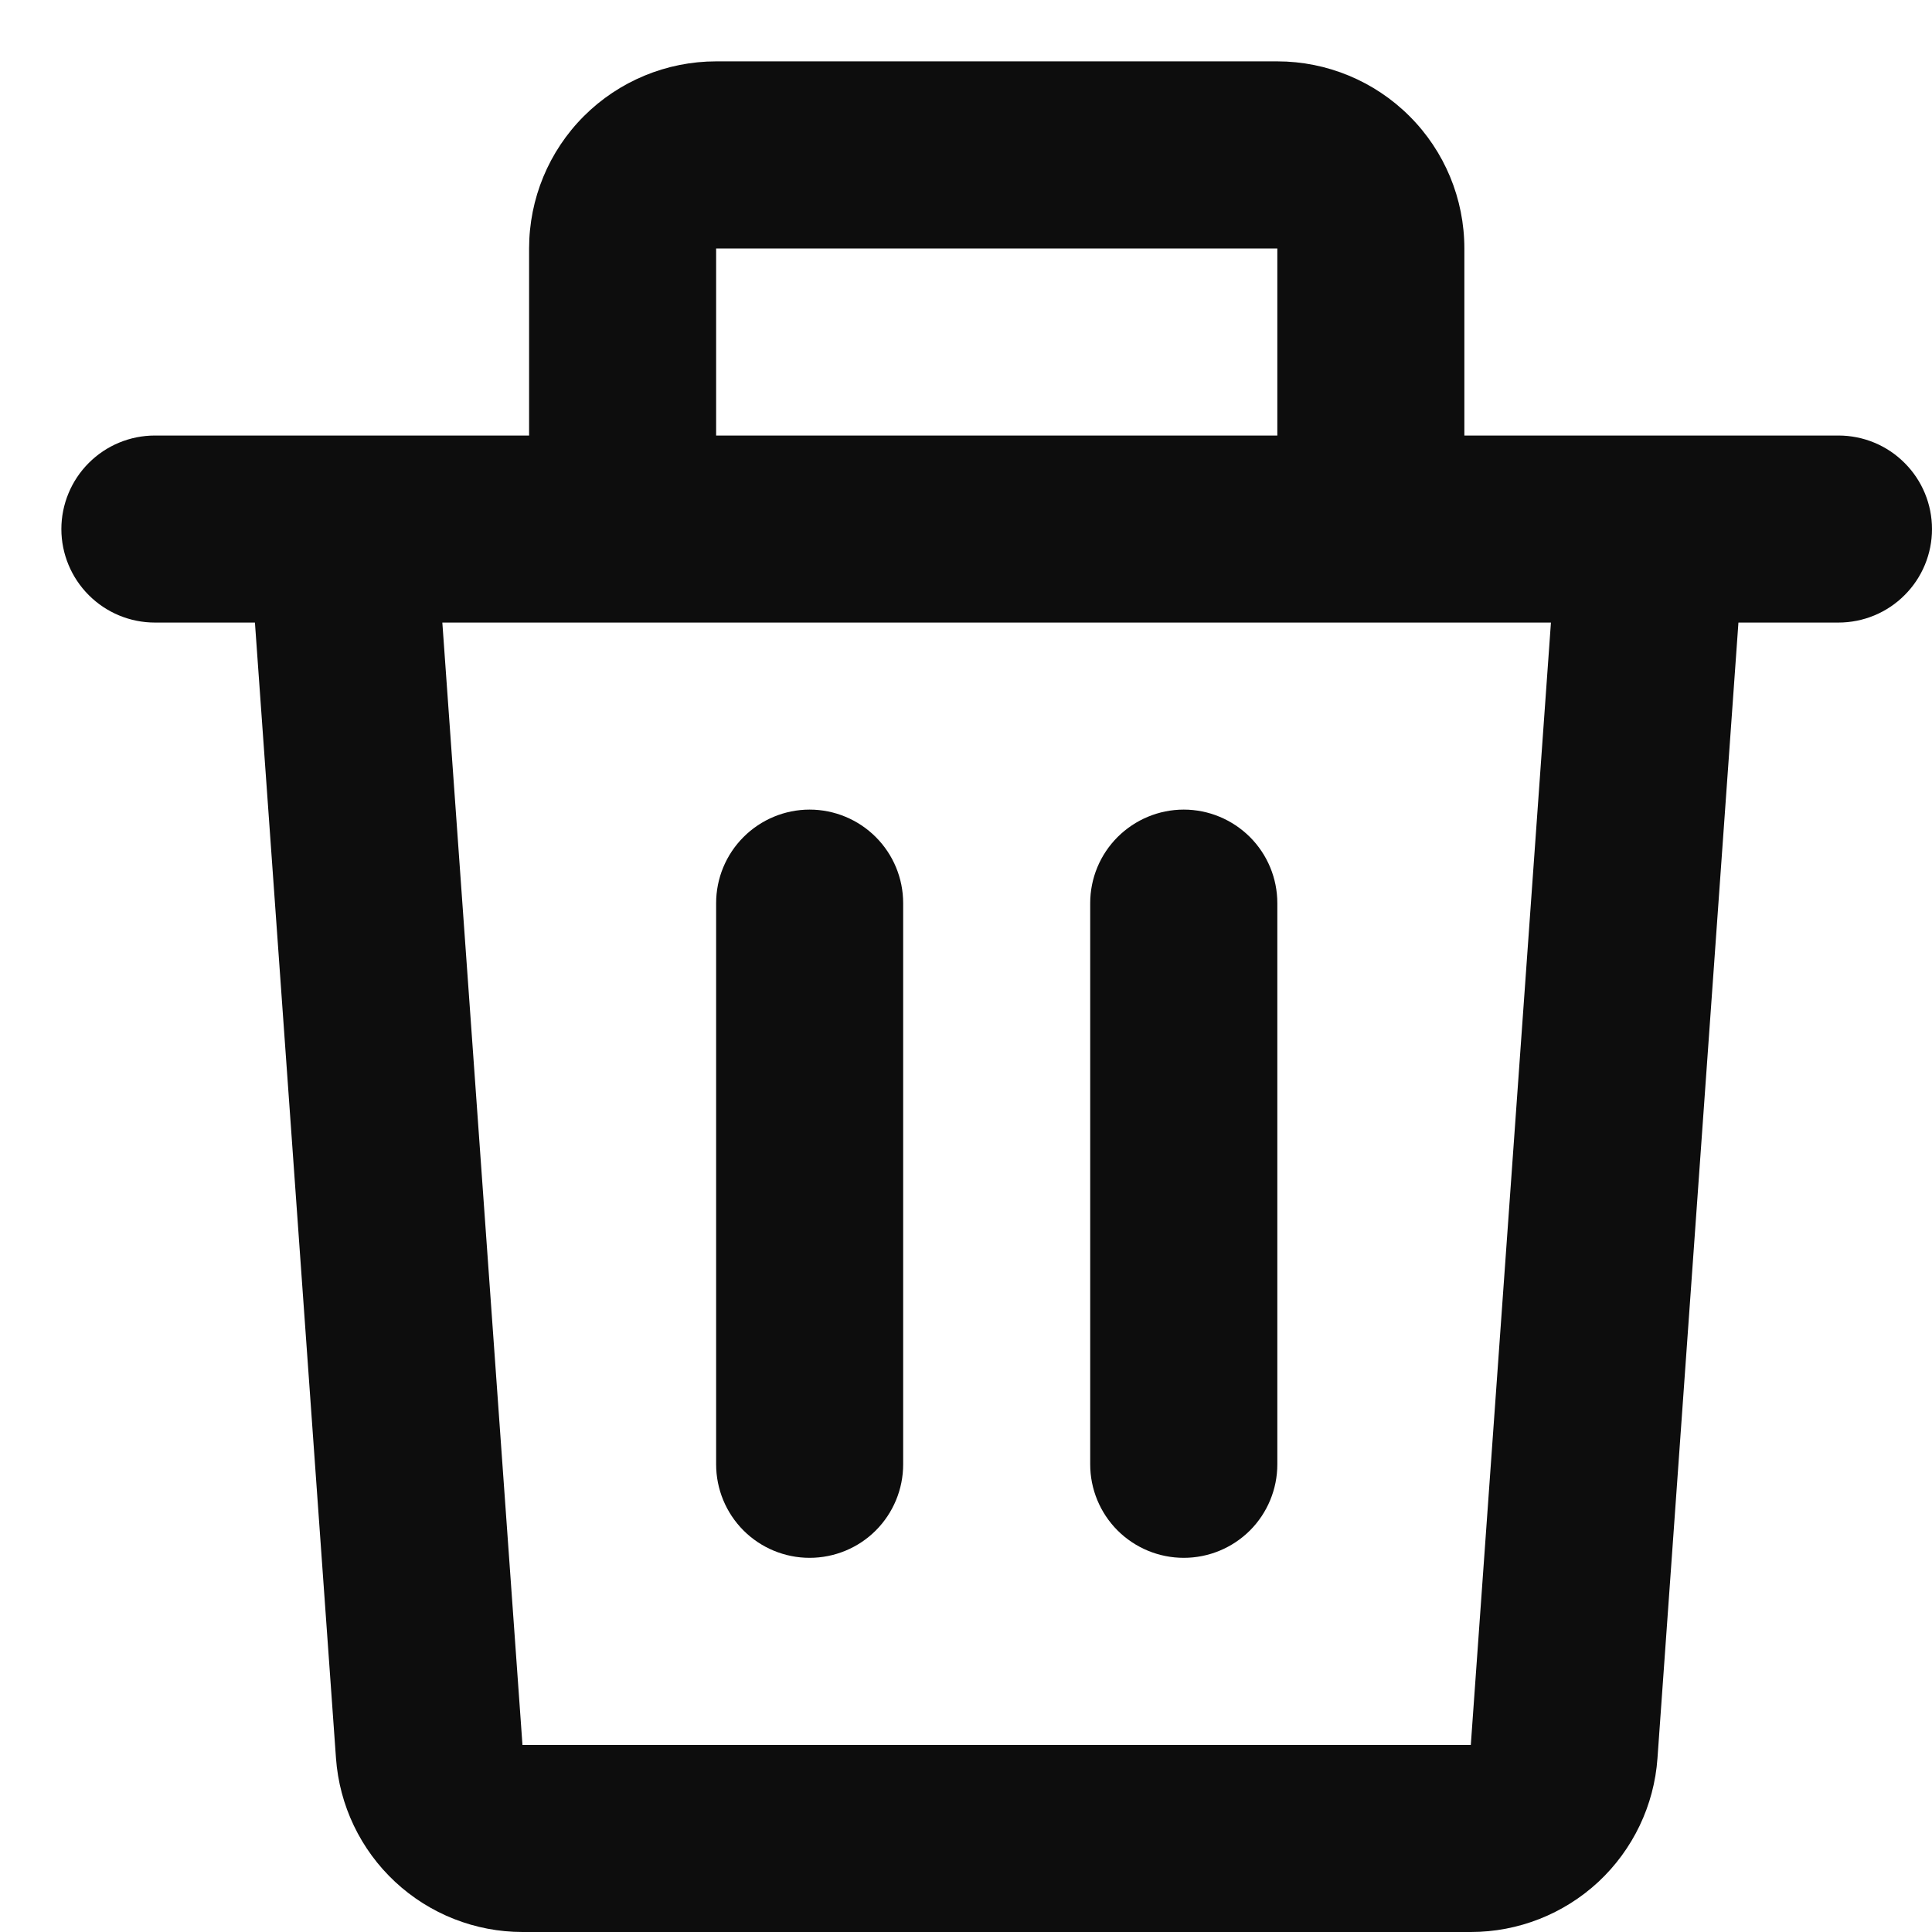 <svg width="21" height="21" viewBox="0 0 21 21" fill="none" xmlns="http://www.w3.org/2000/svg">
<path d="M15.917 2.701C15.917 2.161 15.703 1.644 15.321 1.263C14.94 0.882 14.423 0.667 13.884 0.667H7.784C7.245 0.667 6.727 0.882 6.346 1.263C5.965 1.644 5.751 2.161 5.751 2.701V4.734H1.684C1.414 4.734 1.156 4.841 0.965 5.032C0.775 5.222 0.667 5.481 0.667 5.751C0.667 6.02 0.775 6.279 0.965 6.469C1.156 6.66 1.414 6.767 1.684 6.767H2.771L3.652 19.111C3.689 19.624 3.918 20.104 4.295 20.455C4.671 20.805 5.166 21 5.68 21H15.988C16.502 21 16.997 20.805 17.374 20.455C17.75 20.104 17.98 19.624 18.016 19.111L18.896 6.767H19.983C20.253 6.767 20.512 6.66 20.702 6.469C20.893 6.279 21 6.02 21 5.751C21 5.481 20.893 5.222 20.702 5.032C20.512 4.841 20.253 4.734 19.983 4.734H15.917V2.701ZM13.884 4.734H7.784V2.701H13.884V4.734ZM16.858 6.767L15.987 18.967H5.679L4.808 6.767H16.858ZM12.867 8.8C12.597 8.8 12.339 8.908 12.148 9.098C11.957 9.289 11.85 9.547 11.85 9.817V15.917C11.85 16.186 11.957 16.445 12.148 16.636C12.339 16.826 12.597 16.933 12.867 16.933C13.137 16.933 13.395 16.826 13.586 16.636C13.777 16.445 13.884 16.186 13.884 15.917V9.817C13.884 9.547 13.777 9.289 13.586 9.098C13.395 8.908 13.137 8.8 12.867 8.8ZM8.8 8.8C8.531 8.8 8.272 8.908 8.082 9.098C7.891 9.289 7.784 9.547 7.784 9.817V15.917C7.784 16.186 7.891 16.445 8.082 16.636C8.272 16.826 8.531 16.933 8.8 16.933C9.07 16.933 9.329 16.826 9.519 16.636C9.71 16.445 9.817 16.186 9.817 15.917V9.817C9.817 9.547 9.71 9.289 9.519 9.098C9.329 8.908 9.07 8.8 8.8 8.8Z" fill="#0D0D0D"/>
</svg>

